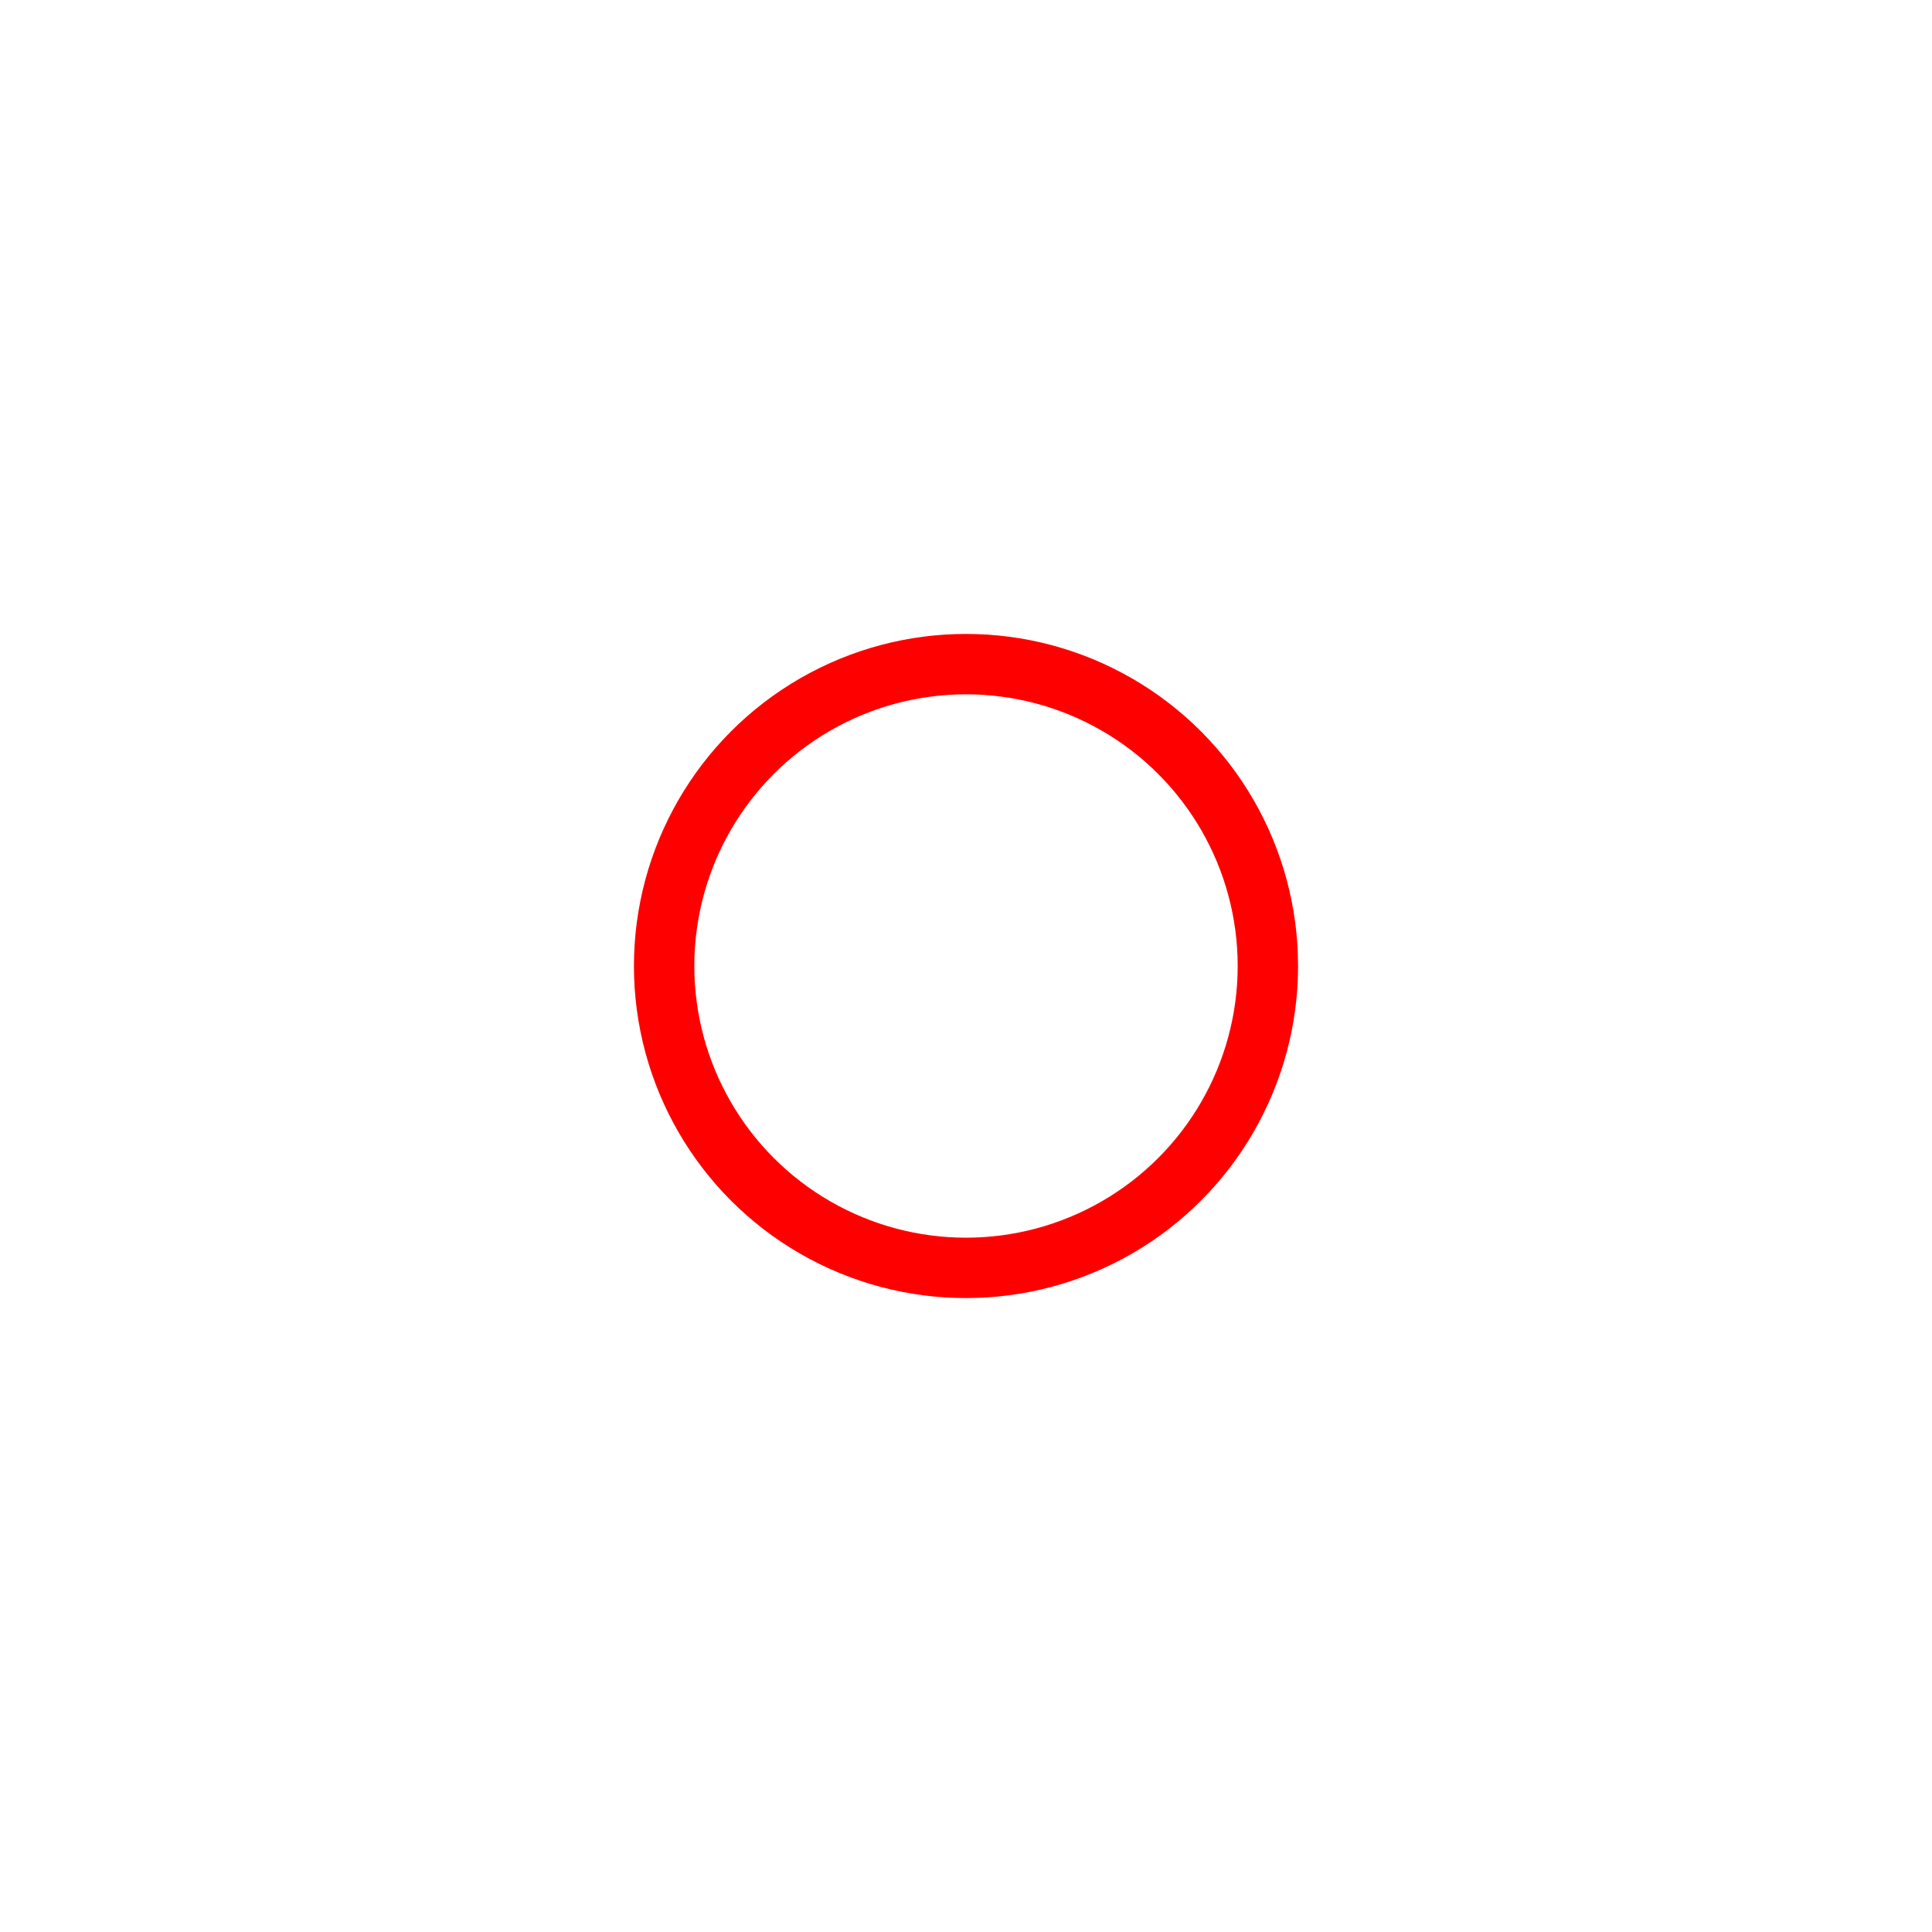 <svg width='64' height='64' viewBox='0 0 32 32'
        xmlns:gpa='https://www.gtk.org/grappa'
        gpa:version='1'
        gpa:state='empty'>
  <circle id='red'
        cx='16'
        cy='16'
        r='5'
        fill='none'
        stroke='red'
        gpa:animation-type='automatic'
        gpa:animation-direction='alternate'
        gpa:animation-duration='2000ms'
        gpa:states='0'/>
</svg>
